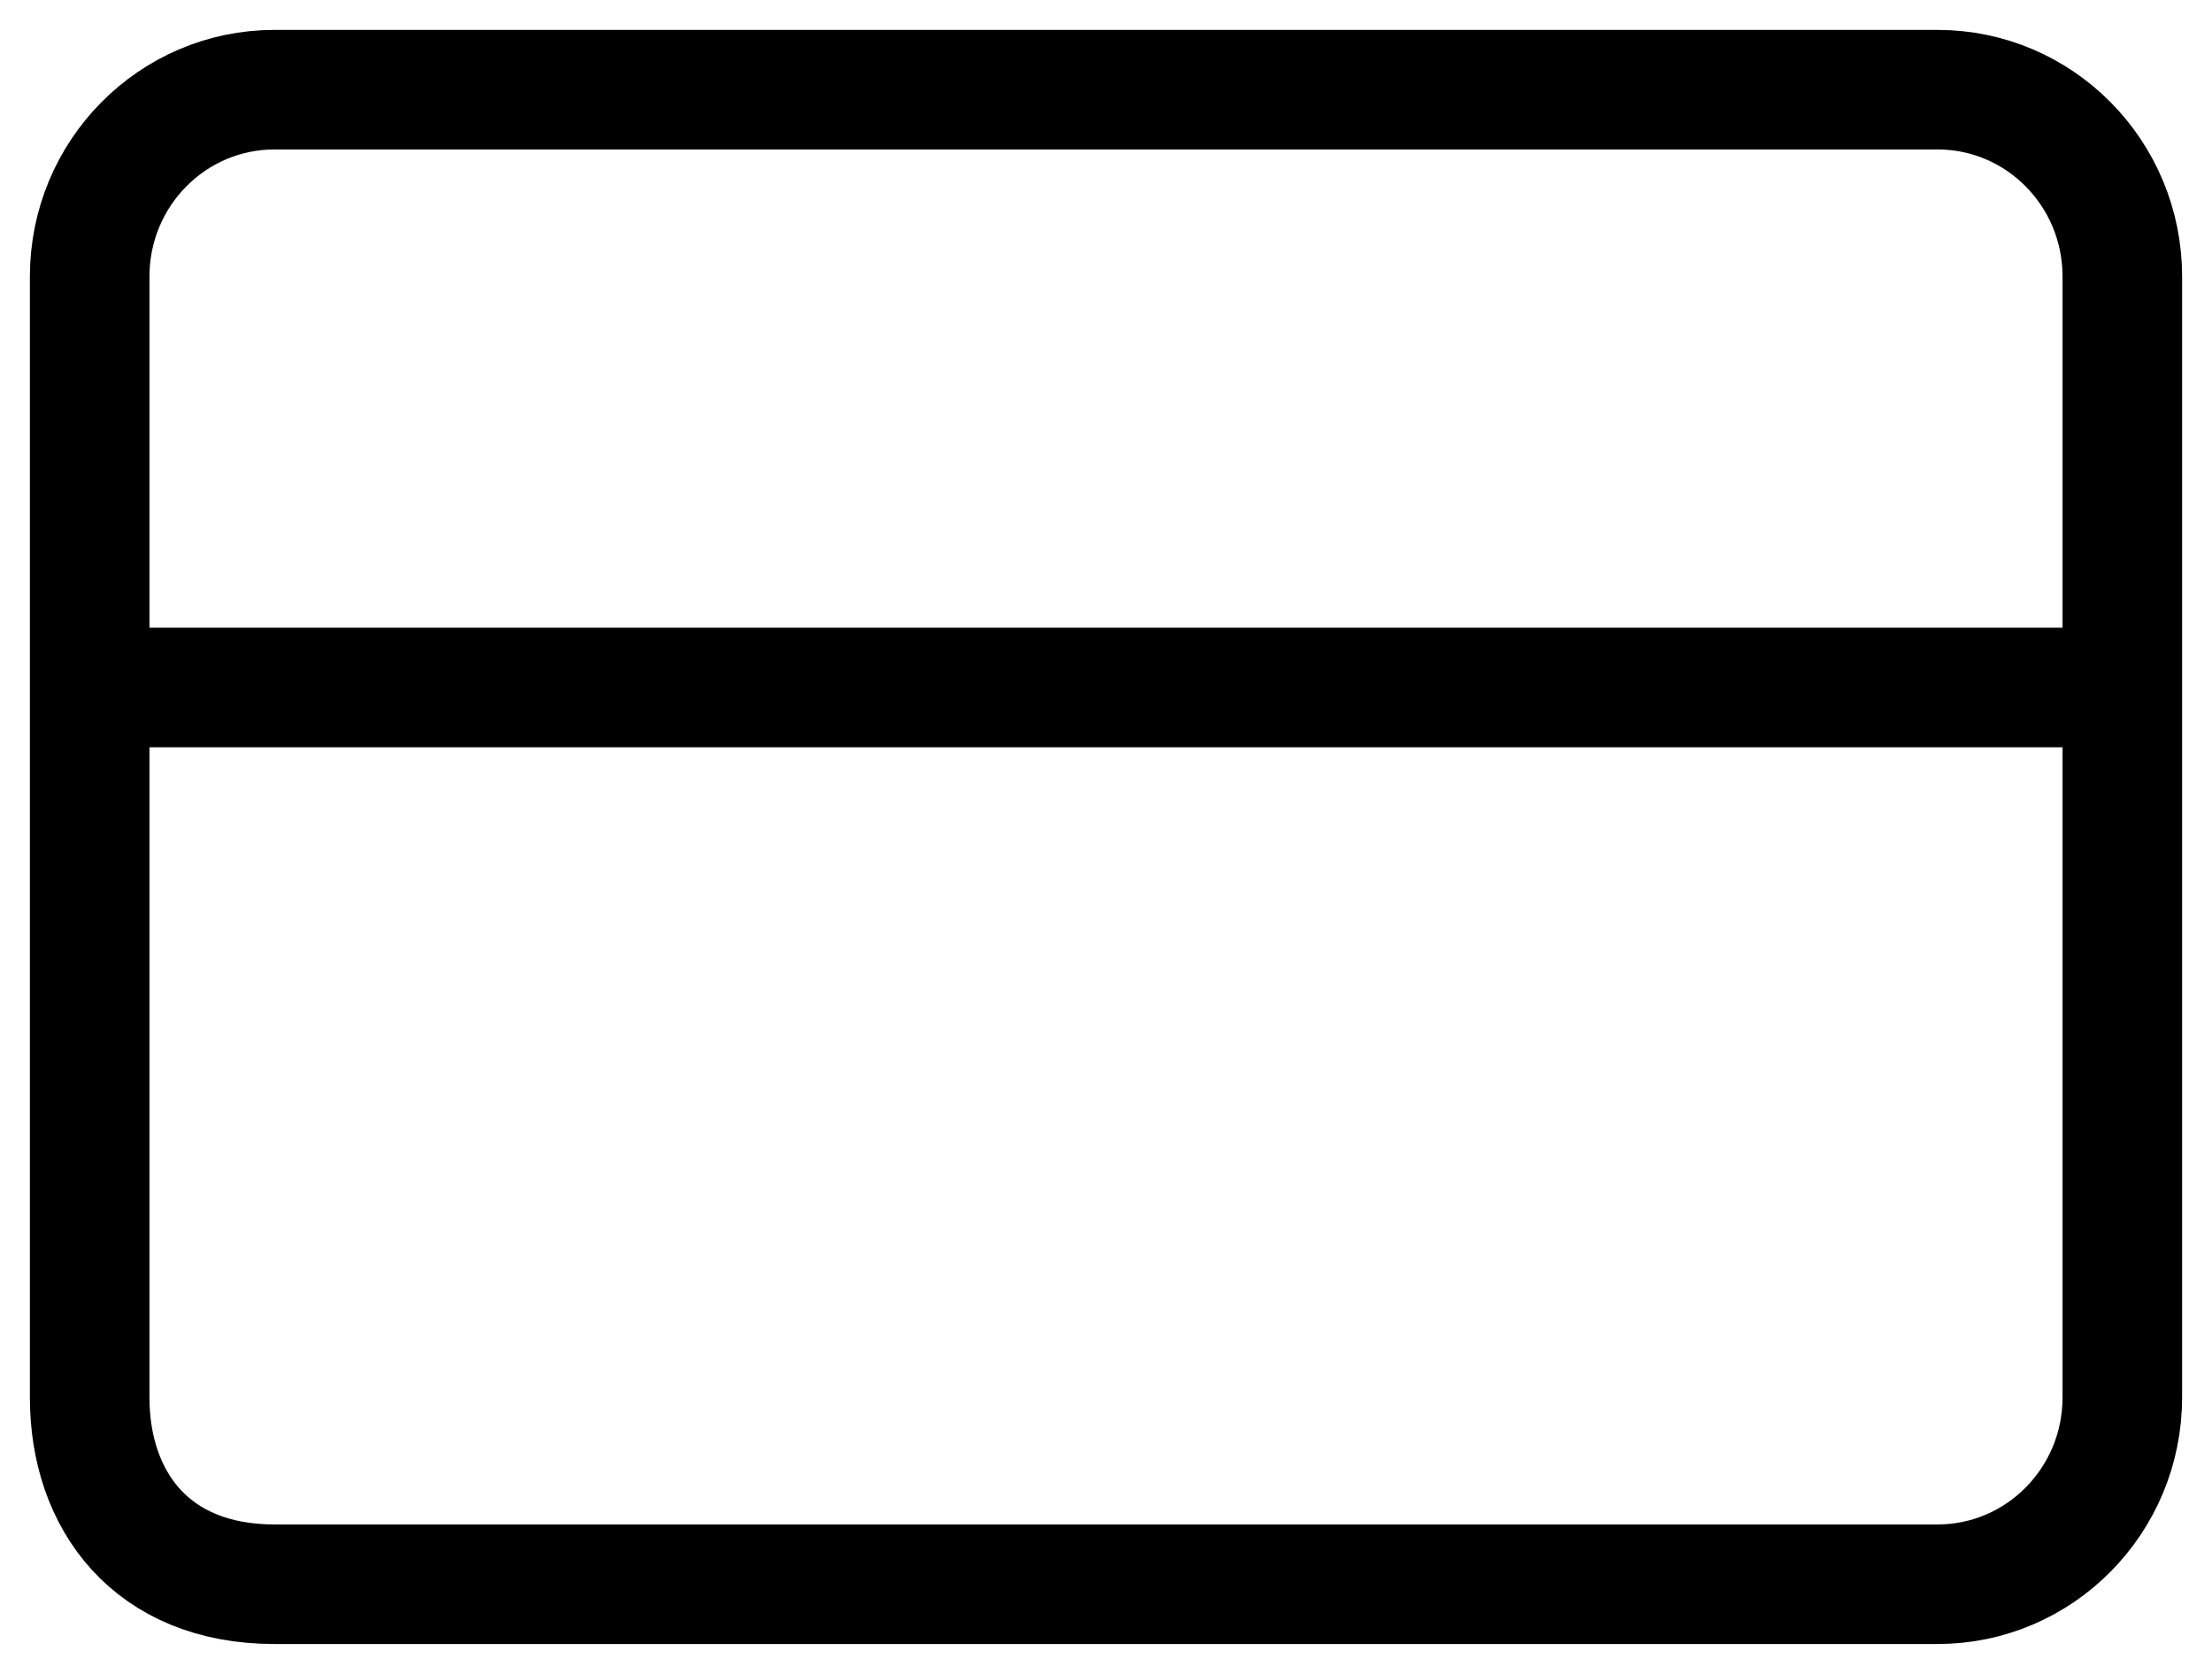 <svg width="37" height="28" viewBox="0 0 37 28" fill="none" xmlns="http://www.w3.org/2000/svg">
<path d="M1.5 11.5V4.625C1.5 2.899 2.884 1.5 4.591 1.5H32.409C34.116 1.5 35.5 2.899 35.5 4.625C35.5 4.625 35.5 21.649 35.5 23.375C35.5 25.101 34.116 26.5 32.409 26.5H16.5C16.5 26.5 6.646 26.5 4.591 26.5C2.536 26.5 1.5 25.102 1.5 23.375C1.5 21.648 1.5 11.5 1.5 11.5ZM1.5 11.5H35.5" stroke="black" stroke-width="2" stroke-linecap="round" stroke-linejoin="round"/>
</svg>
